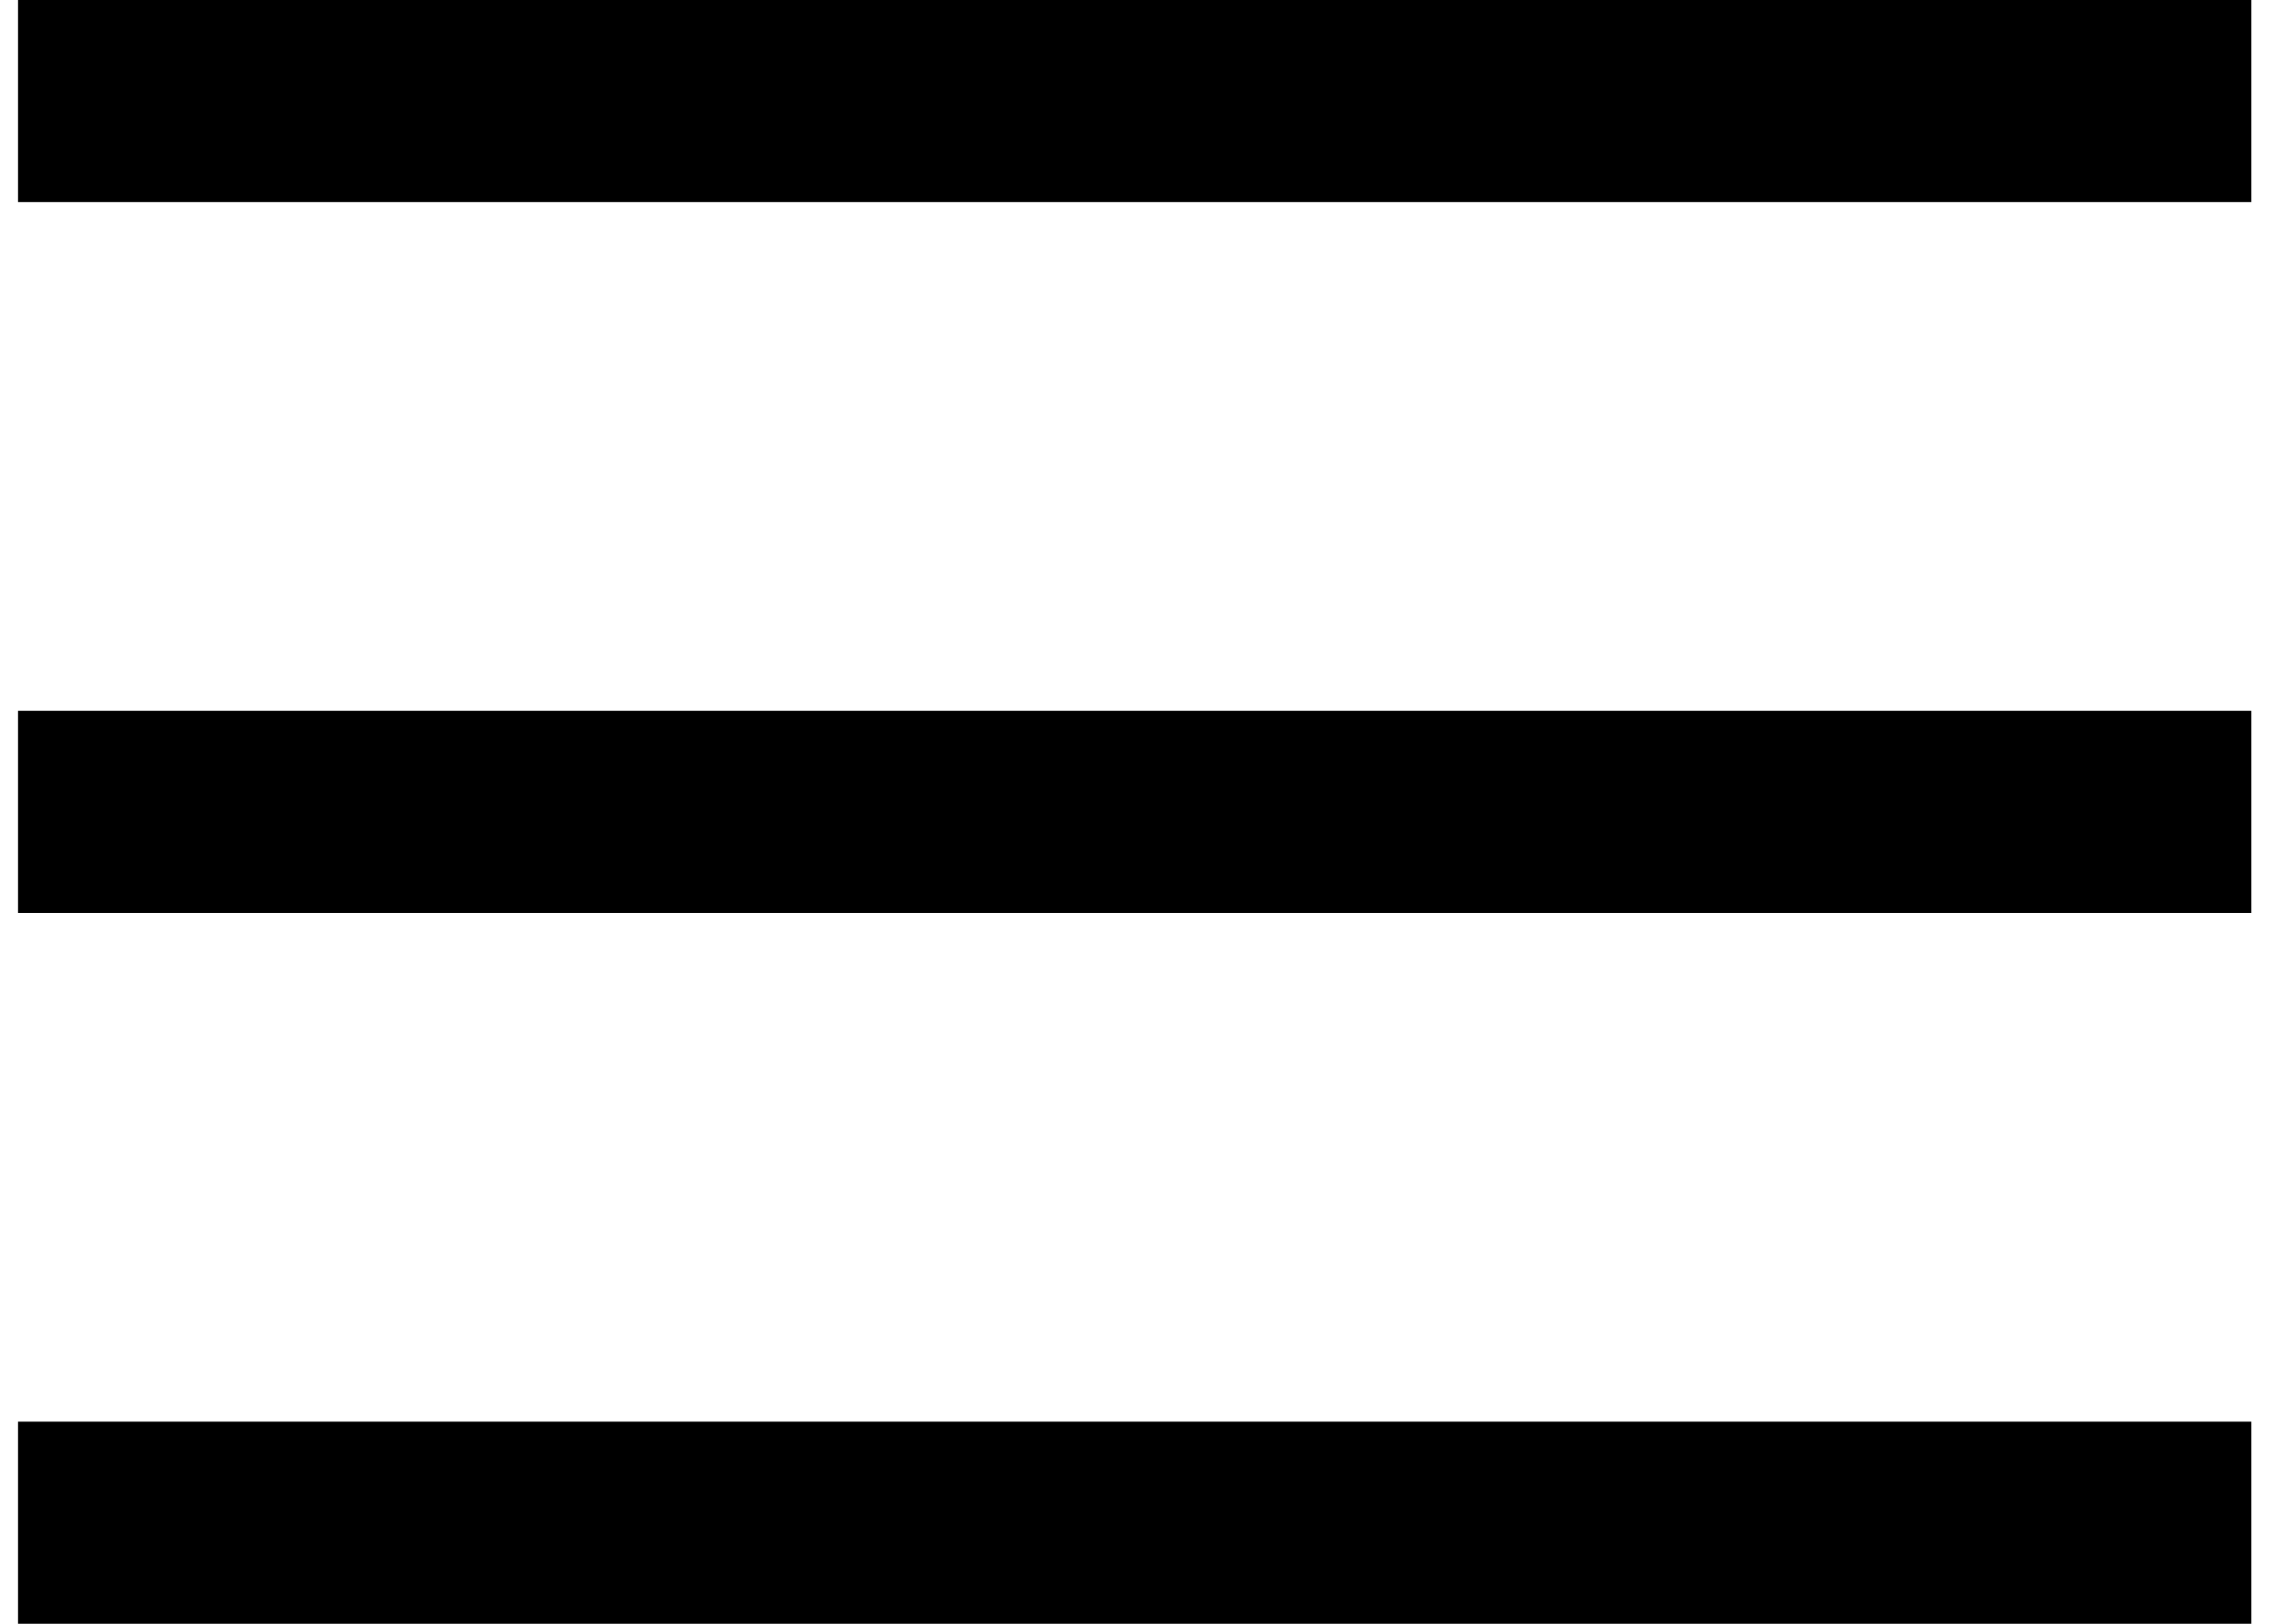 <?xml version="1.0" encoding="UTF-8" standalone="no"?>
<svg width="63px" height="45px" viewBox="0 0 63 45" version="1.1" xmlns="http://www.w3.org/2000/svg" xmlns:xlink="http://www.w3.org/1999/xlink">
    <!-- Generator: Sketch 46.2 (44496) - http://www.bohemiancoding.com/sketch -->
    <title>burger-white</title>
    <desc>Created with Sketch.</desc>
    <defs></defs>
    <g id="Page-1" stroke="none" stroke-width="1" fill="none" fill-rule="evenodd">
        <g id="burger-white" fill-rule="nonzero" fill="#000000">
            <path d="M0.5,0 L0.5,5.6 L62.4,5.6 L62.4,0 L0.5,0 Z M0.5,25.3 L62.4,25.3 L62.4,19.7 L0.5,19.7 L0.5,25.3 Z M0.5,45 L62.4,45 L62.4,39.4 L0.5,39.4 L0.5,45 Z" id="Shape"></path>
        </g>
    </g>
</svg>